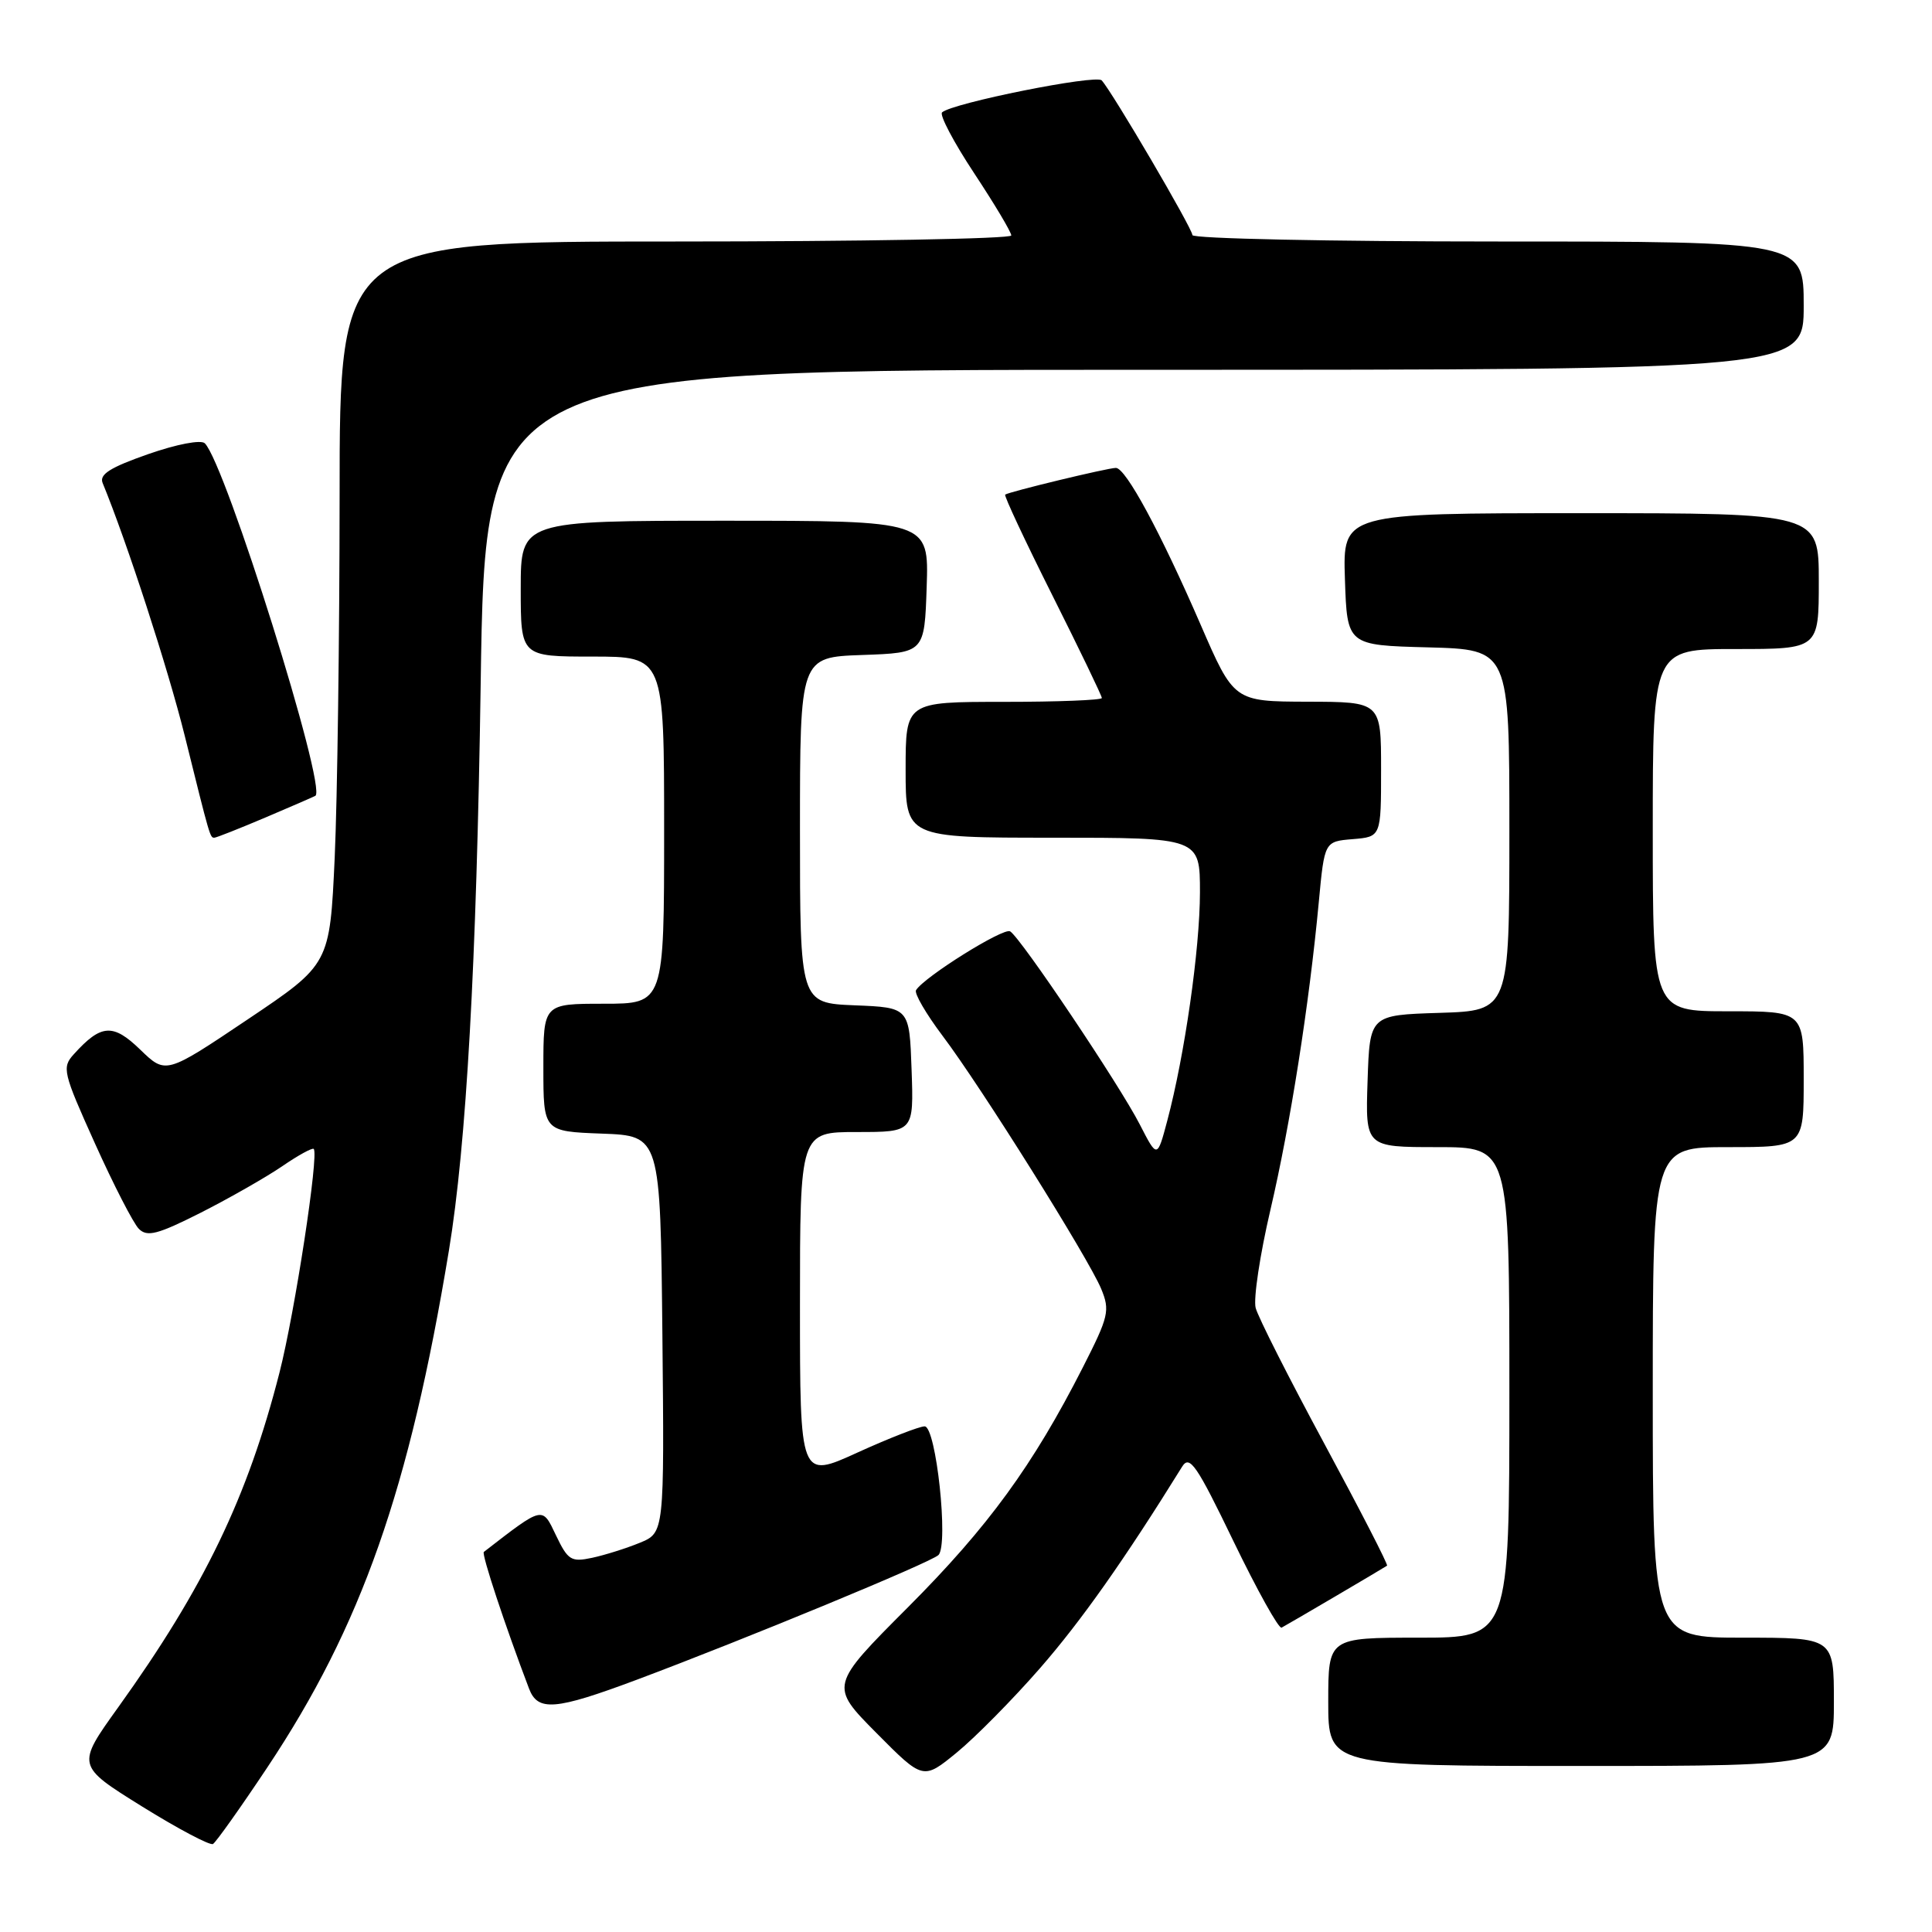 <?xml version="1.0" encoding="UTF-8" standalone="no"?>
<!DOCTYPE svg PUBLIC "-//W3C//DTD SVG 1.1//EN" "http://www.w3.org/Graphics/SVG/1.1/DTD/svg11.dtd" >
<svg xmlns="http://www.w3.org/2000/svg" xmlns:xlink="http://www.w3.org/1999/xlink" version="1.1" viewBox="0 0 256 256">
 <g >
 <path fill="currentColor"
d=" M 35.43 234.18 C 47.90 215.45 54.25 197.37 59.48 165.72 C 61.80 151.65 63.14 127.80 63.69 90.75 C 64.30 49.00 64.30 49.00 151.65 49.00 C 239.00 49.00 239.00 49.00 239.00 40.50 C 239.00 32.00 239.00 32.00 198.50 32.00 C 176.22 32.00 158.00 31.62 158.00 31.15 C 158.00 30.28 147.39 12.19 145.98 10.65 C 145.23 9.84 126.19 13.65 124.83 14.89 C 124.46 15.22 126.37 18.85 129.08 22.95 C 131.78 27.04 134.00 30.75 134.00 31.20 C 134.00 31.64 113.98 32.00 89.50 32.00 C 45.00 32.00 45.00 32.00 45.00 65.75 C 44.99 84.31 44.70 105.86 44.35 113.63 C 43.70 127.77 43.70 127.77 32.83 135.07 C 21.97 142.36 21.97 142.36 18.59 139.09 C 14.97 135.58 13.40 135.69 9.79 139.68 C 8.18 141.45 8.33 142.08 12.59 151.53 C 15.06 157.01 17.67 162.10 18.40 162.83 C 19.51 163.94 20.89 163.57 26.62 160.68 C 30.40 158.76 35.24 156.00 37.37 154.55 C 39.49 153.09 41.39 152.05 41.57 152.24 C 42.28 152.94 39.07 173.89 37.04 181.85 C 32.82 198.38 27.05 210.36 15.66 226.23 C 10.12 233.95 10.12 233.95 18.81 239.36 C 23.59 242.33 27.83 244.57 28.22 244.34 C 28.62 244.10 31.87 239.53 35.43 234.18 Z  M 137.82 221.03 C 143.27 214.78 148.98 206.69 156.64 194.34 C 157.63 192.75 158.55 194.08 163.46 204.26 C 166.59 210.73 169.45 215.87 169.82 215.67 C 170.63 215.25 183.37 207.76 183.79 207.46 C 183.96 207.34 180.23 200.10 175.52 191.37 C 170.81 182.64 166.69 174.51 166.38 173.30 C 166.07 172.09 166.95 166.24 168.34 160.30 C 170.97 149.04 173.47 133.17 174.75 119.50 C 175.50 111.50 175.50 111.50 179.25 111.19 C 183.00 110.88 183.00 110.88 183.00 101.94 C 183.00 93.00 183.00 93.00 173.25 92.98 C 163.50 92.95 163.50 92.95 159.07 82.73 C 153.77 70.52 149.17 62.00 147.86 62.00 C 146.78 62.00 133.67 65.17 133.19 65.54 C 133.02 65.68 135.83 71.68 139.44 78.88 C 143.05 86.08 146.00 92.20 146.00 92.49 C 146.00 92.77 140.15 93.00 133.00 93.00 C 120.00 93.00 120.00 93.00 120.00 102.00 C 120.00 111.00 120.00 111.00 139.50 111.00 C 159.00 111.00 159.00 111.00 159.00 118.25 C 158.99 125.76 156.98 139.80 154.67 148.50 C 153.34 153.50 153.34 153.50 151.03 149.00 C 148.38 143.81 135.27 124.28 133.85 123.41 C 132.98 122.87 122.47 129.44 121.38 131.20 C 121.12 131.62 122.70 134.33 124.88 137.23 C 129.98 143.98 144.22 166.71 145.91 170.77 C 147.10 173.65 146.92 174.43 143.48 181.19 C 136.86 194.19 130.96 202.29 120.34 212.94 C 109.93 223.37 109.93 223.37 116.12 229.62 C 122.32 235.87 122.32 235.87 126.79 232.21 C 129.24 230.20 134.21 225.17 137.82 221.03 Z  M 243.00 225.50 C 243.00 217.00 243.00 217.00 231.00 217.00 C 219.00 217.00 219.00 217.00 219.00 184.50 C 219.00 152.00 219.00 152.00 229.00 152.00 C 239.00 152.00 239.00 152.00 239.00 143.00 C 239.00 134.00 239.00 134.00 229.00 134.00 C 219.00 134.00 219.00 134.00 219.00 110.00 C 219.00 86.00 219.00 86.00 230.00 86.00 C 241.00 86.00 241.00 86.00 241.00 77.00 C 241.00 68.00 241.00 68.00 209.46 68.00 C 177.92 68.00 177.92 68.00 178.21 76.75 C 178.50 85.50 178.50 85.50 189.25 85.78 C 200.00 86.07 200.00 86.07 200.00 110.00 C 200.00 133.92 200.00 133.92 190.75 134.21 C 181.50 134.50 181.50 134.50 181.21 143.25 C 180.92 152.00 180.92 152.00 190.46 152.00 C 200.00 152.00 200.00 152.00 200.00 184.50 C 200.00 217.00 200.00 217.00 188.00 217.00 C 176.00 217.00 176.00 217.00 176.00 225.50 C 176.00 234.00 176.00 234.00 209.50 234.00 C 243.00 234.00 243.00 234.00 243.00 225.50 Z  M 84.36 222.58 C 98.86 217.15 123.39 207.01 124.35 206.05 C 125.72 204.68 124.04 189.00 122.52 189.00 C 121.82 189.00 117.82 190.56 113.62 192.47 C 106.00 195.95 106.00 195.95 106.00 172.97 C 106.00 150.00 106.00 150.00 113.54 150.00 C 121.08 150.00 121.08 150.00 120.79 141.75 C 120.50 133.50 120.50 133.50 113.25 133.21 C 106.00 132.91 106.00 132.91 106.00 110.00 C 106.00 87.08 106.00 87.08 114.25 86.79 C 122.50 86.50 122.50 86.50 122.79 77.75 C 123.08 69.00 123.08 69.00 96.04 69.00 C 69.00 69.00 69.00 69.00 69.00 78.00 C 69.00 87.00 69.00 87.00 78.50 87.00 C 88.00 87.00 88.00 87.00 88.00 110.00 C 88.00 133.00 88.00 133.00 80.00 133.00 C 72.00 133.00 72.00 133.00 72.00 141.46 C 72.00 149.92 72.00 149.92 79.75 150.21 C 87.50 150.50 87.50 150.50 87.77 176.79 C 88.03 203.09 88.03 203.09 84.77 204.43 C 82.97 205.17 80.13 206.06 78.45 206.42 C 75.68 207.01 75.25 206.74 73.67 203.44 C 71.82 199.56 72.05 199.50 64.11 205.64 C 63.78 205.90 66.92 215.39 70.10 223.75 C 71.26 226.81 73.56 226.62 84.36 222.58 Z  M 35.18 108.32 C 38.66 106.84 41.63 105.55 41.79 105.45 C 43.35 104.42 29.89 61.49 27.14 58.74 C 26.64 58.24 23.43 58.85 19.62 60.18 C 14.59 61.94 13.13 62.86 13.60 64.00 C 16.82 71.83 22.26 88.57 24.48 97.50 C 27.84 111.04 27.83 111.00 28.40 111.00 C 28.66 111.00 31.71 109.79 35.18 108.32 Z "/>
</g>
</svg>